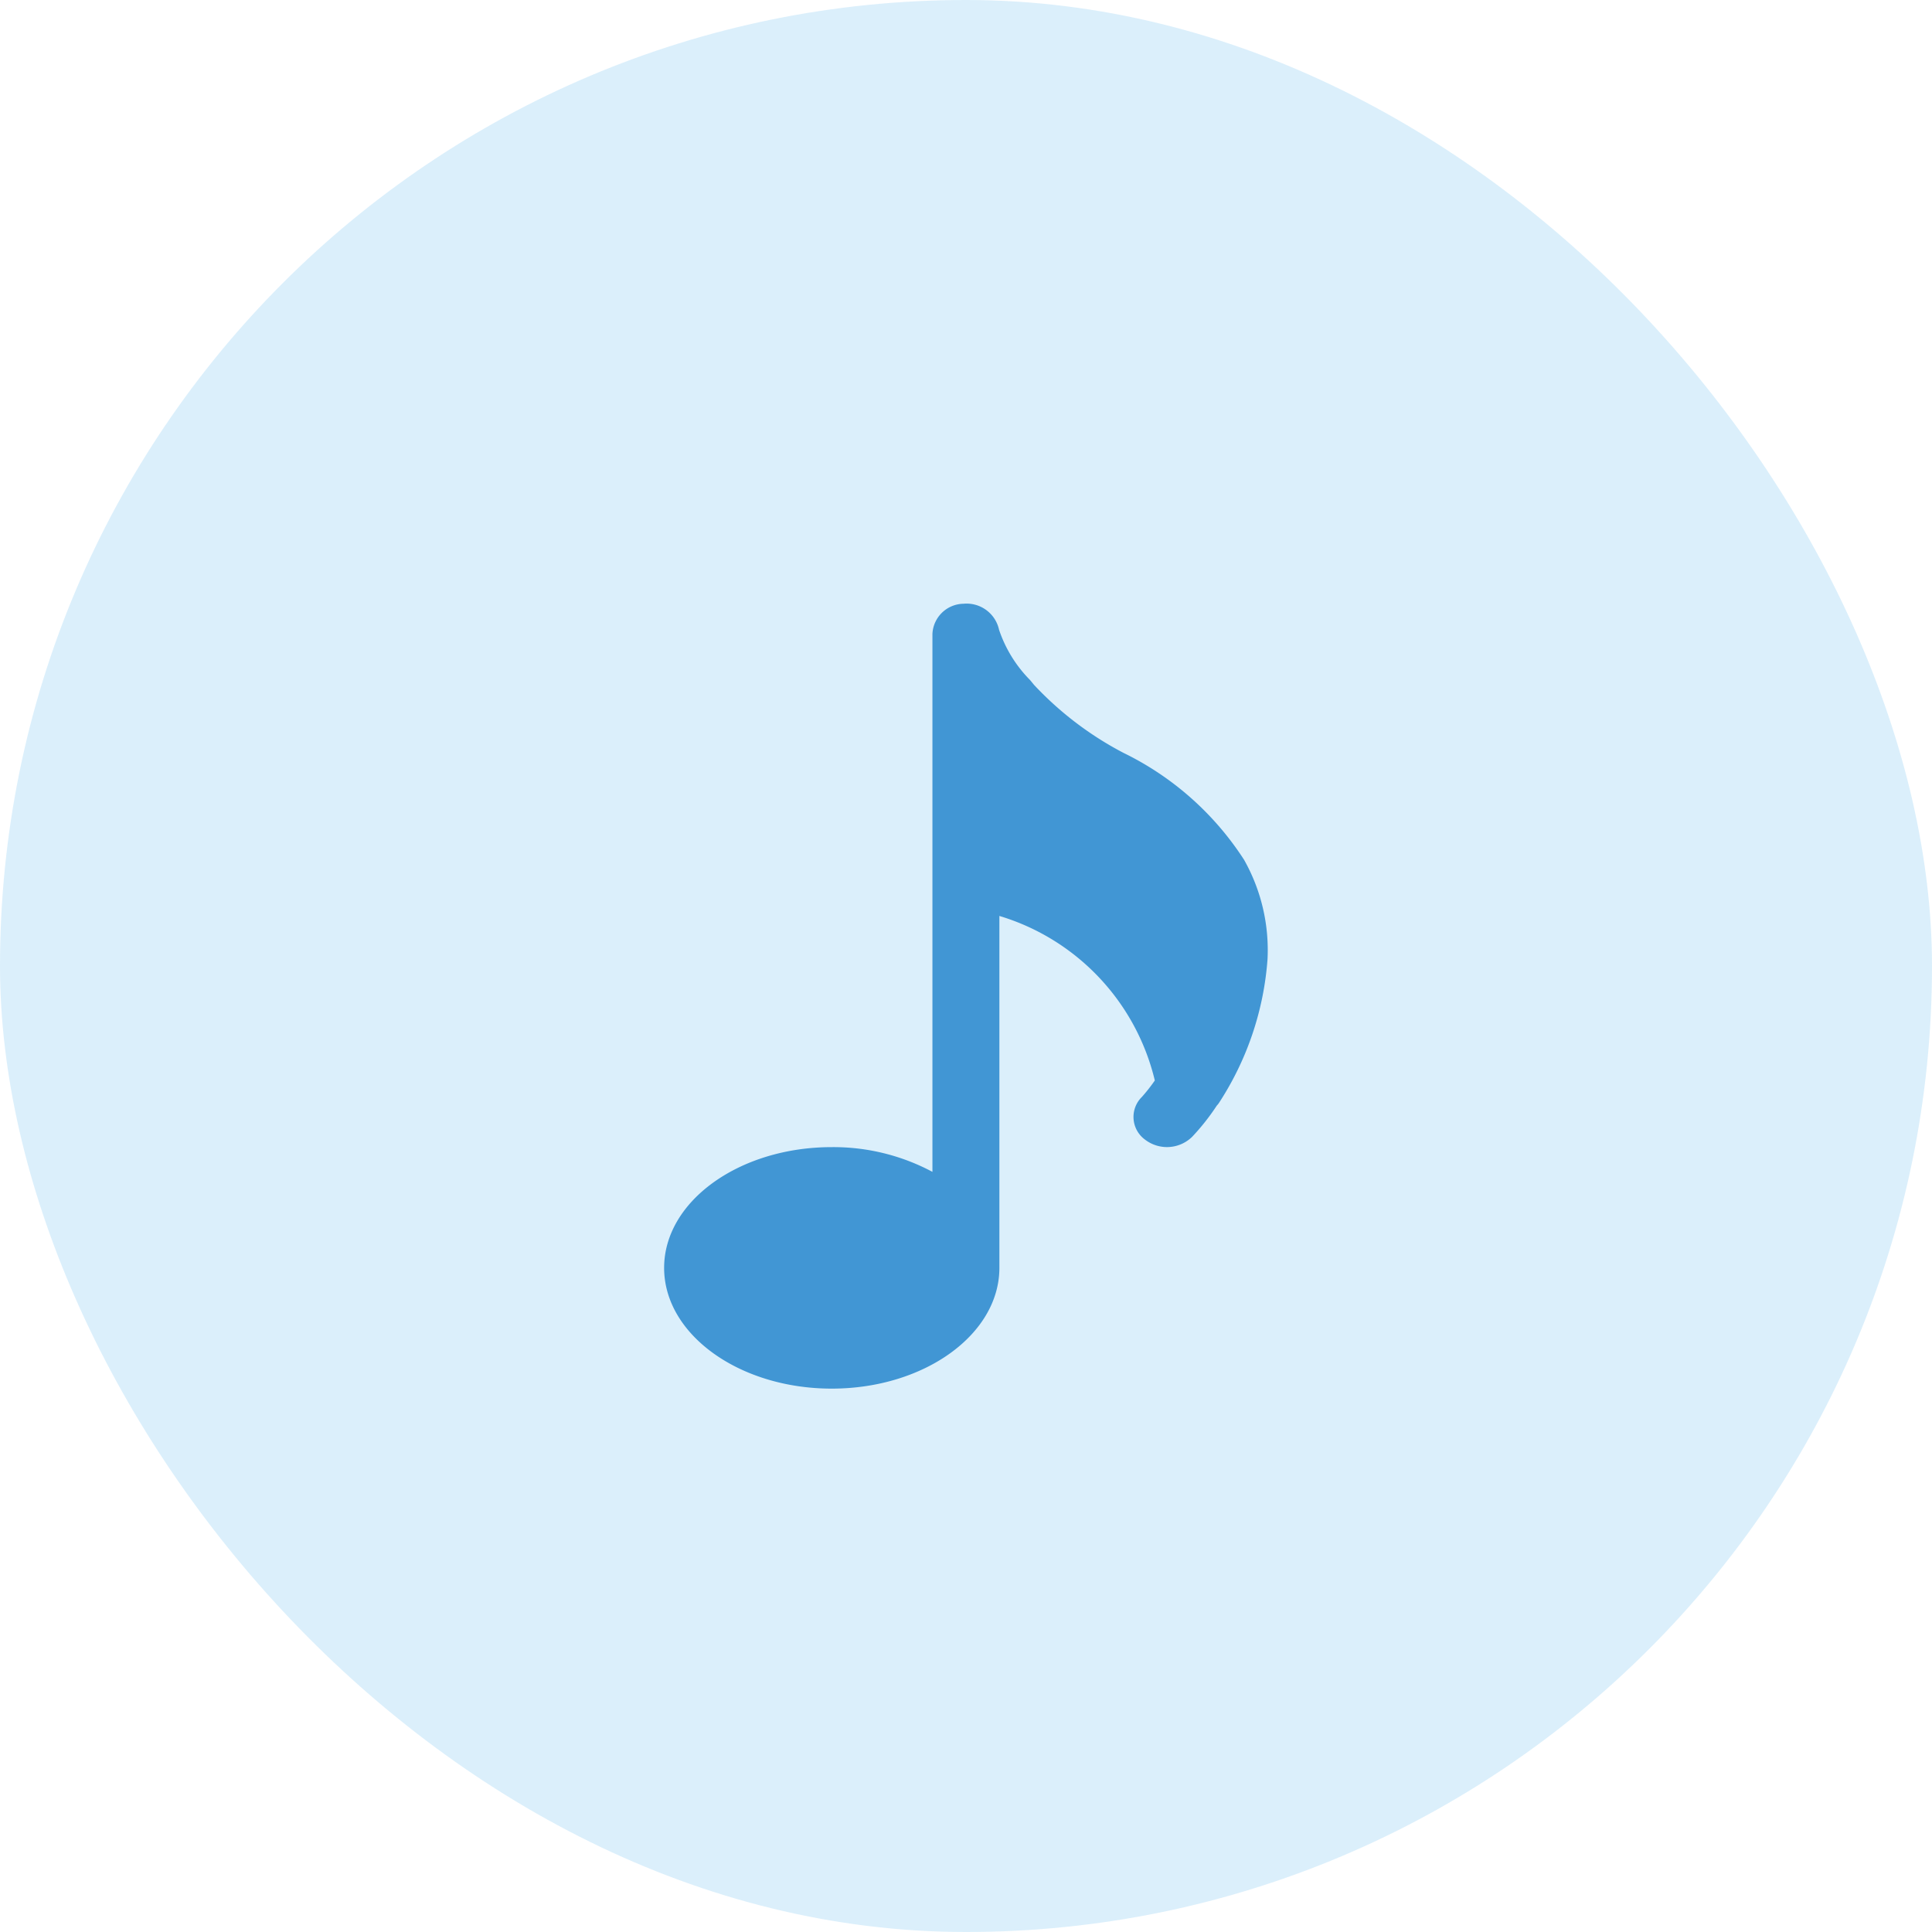 <svg xmlns="http://www.w3.org/2000/svg" width="64" height="64" viewBox="0 0 64 64"><defs><style>.a{fill:#1296e6;opacity:0.15;}.b{fill:none;}.c{fill:#4196d4;}</style></defs><g transform="translate(24 -8)"><rect class="a" width="64" height="64" rx="32" transform="translate(-24 8)"/><g transform="translate(7900 19712)"><rect class="b" width="29" height="29" transform="translate(-7906 -19686)"/><path class="c" d="M82.292,16.535A10.042,10.042,0,0,0,83.9,11.781a6.086,6.086,0,0,0-.777-3.3,9.931,9.931,0,0,0-4-3.544,11.085,11.085,0,0,1-2.954-2.246l-.135-.164A4.321,4.321,0,0,1,75.007.862,1.1,1.1,0,0,0,73.829,0,1.048,1.048,0,0,0,72.8,1V18.819A6.97,6.97,0,0,0,69.465,18c-3.061,0-5.553,1.794-5.553,4s2.492,4,5.553,4,5.553-1.794,5.553-4V10.342a7.522,7.522,0,0,1,5.149,5.45,5.684,5.684,0,0,1-.429.546.929.929,0,0,0,.1,1.41,1.193,1.193,0,0,0,1.566-.09,7.5,7.5,0,0,0,.815-1.032A.635.635,0,0,0,82.292,16.535Z" transform="translate(-7965.912 -19684)"/></g></g></svg>